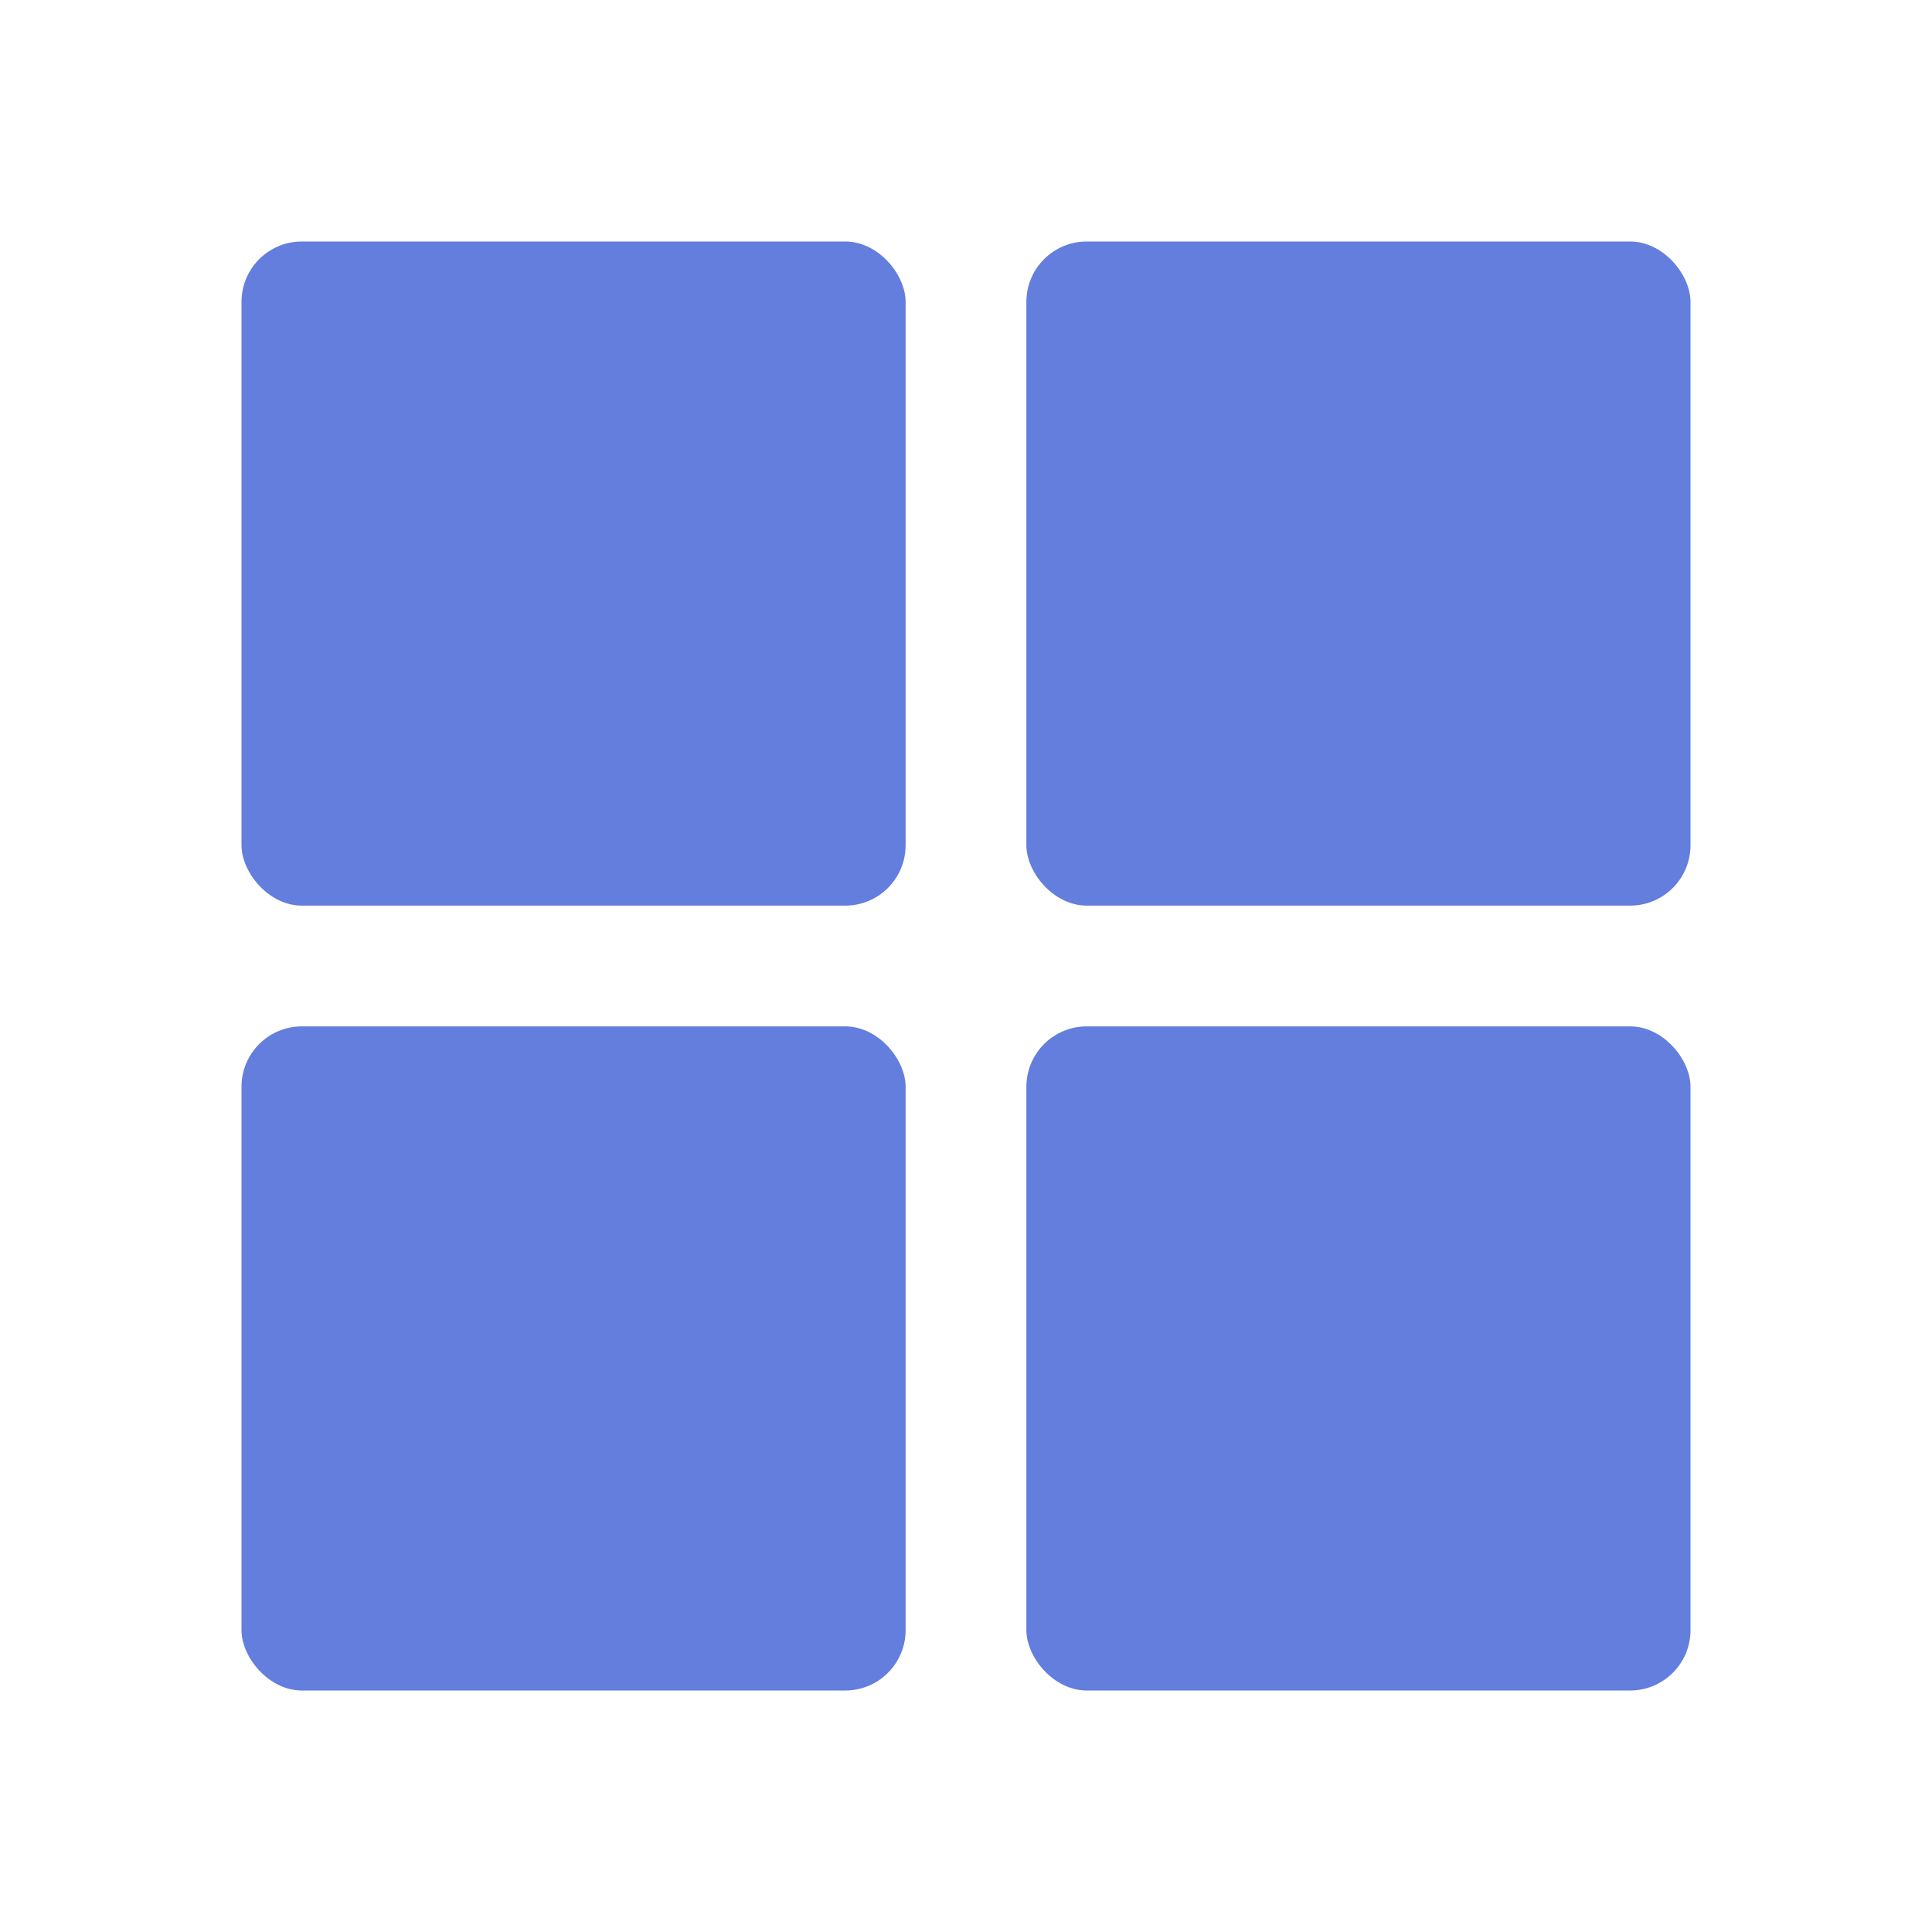 <svg width="32" height="32" fill="none" xmlns="http://www.w3.org/2000/svg"><rect x="4" y="4" width="11" height="11" rx="1" fill="#637EDD"/><rect x="17" y="4" width="11" height="11" rx="1" fill="#637EDD"/><rect x="17" y="17" width="11" height="11" rx="1" fill="#637EDD"/><rect x="4" y="17" width="11" height="11" rx="1" fill="#637EDD"/></svg>